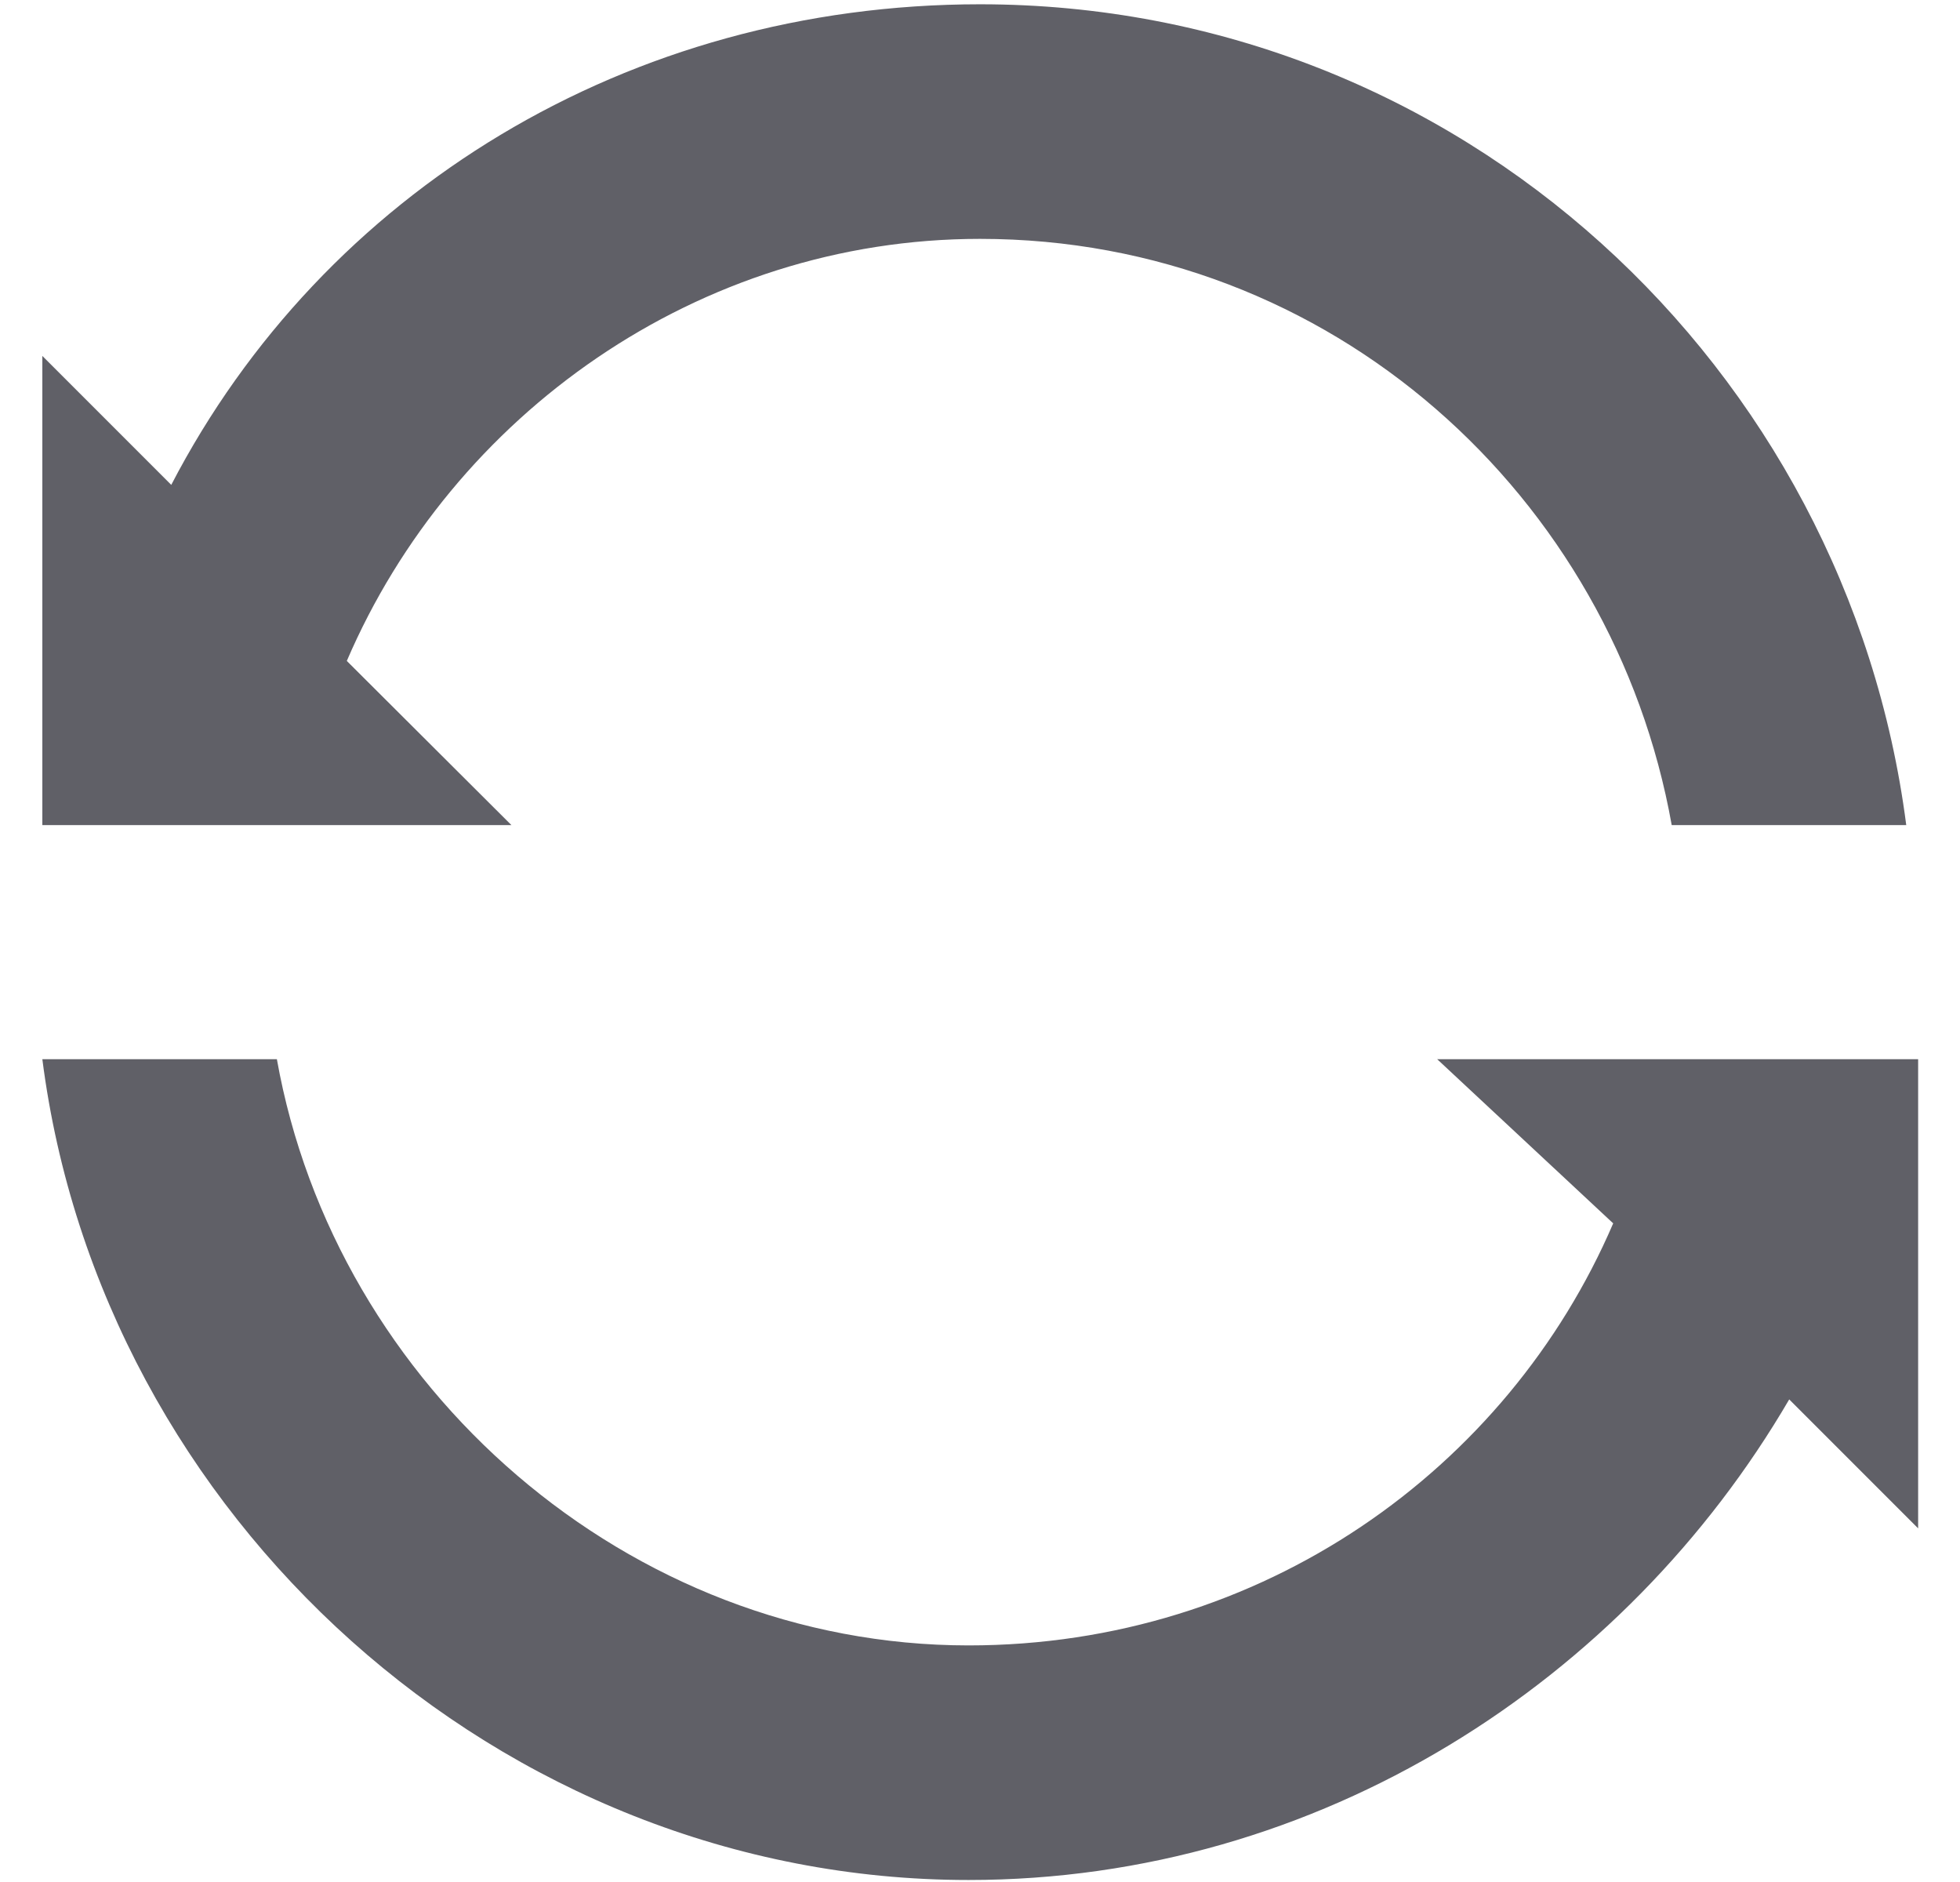 <?xml version="1.0" encoding="utf-8"?>
<!-- Generator: Adobe Illustrator 19.0.0, SVG Export Plug-In . SVG Version: 6.00 Build 0)  -->
<svg version="1.1" id="Capa_1" xmlns="http://www.w3.org/2000/svg" xmlns:xlink="http://www.w3.org/1999/xlink" x="0px" y="0px"
	 viewBox="-414 535.4 412 395.6" style="enable-background:new -414 535.4 412 395.6;" xml:space="preserve">
<style type="text/css">
	.st0{fill:#606067;}
</style>
<g id="XMLID_43_">
	<polygon id="XMLID_45_" class="st0" points="-772.6,1426.3 -407.6,1076.8 -371.4,1111.5 -736.4,1461 	"/>
	<polygon id="XMLID_46_" class="st0" points="-407.6,1461 -772.6,1111.5 -736.4,1076.8 -371.4,1426.3 	"/>
</g>
<g>
	<path class="st0" d="M-341.1,674.3c22.2-51.7,73.9-88.7,133.1-88.7c73.9,0,133.1,54.2,145.4,123.2h49.3
		C-25.7,612.7-107,536.3-208,536.3c-73.9,0-138,39.4-170,101l-27.1-27.1v98.6h98.6L-341.1,674.3L-341.1,674.3z"/>
	<path class="st0" d="M-10.9,758h-101l37,34.5c-22.2,51.7-73.9,88.7-135.5,88.7c-71.5,0-133.1-54.2-145.4-123.2h-49.3
		c12.3,96.1,96.1,172.5,194.7,172.5c73.9,0,138-41.9,172.5-101l27.1,27.1V758z"/>
</g>
</svg>
